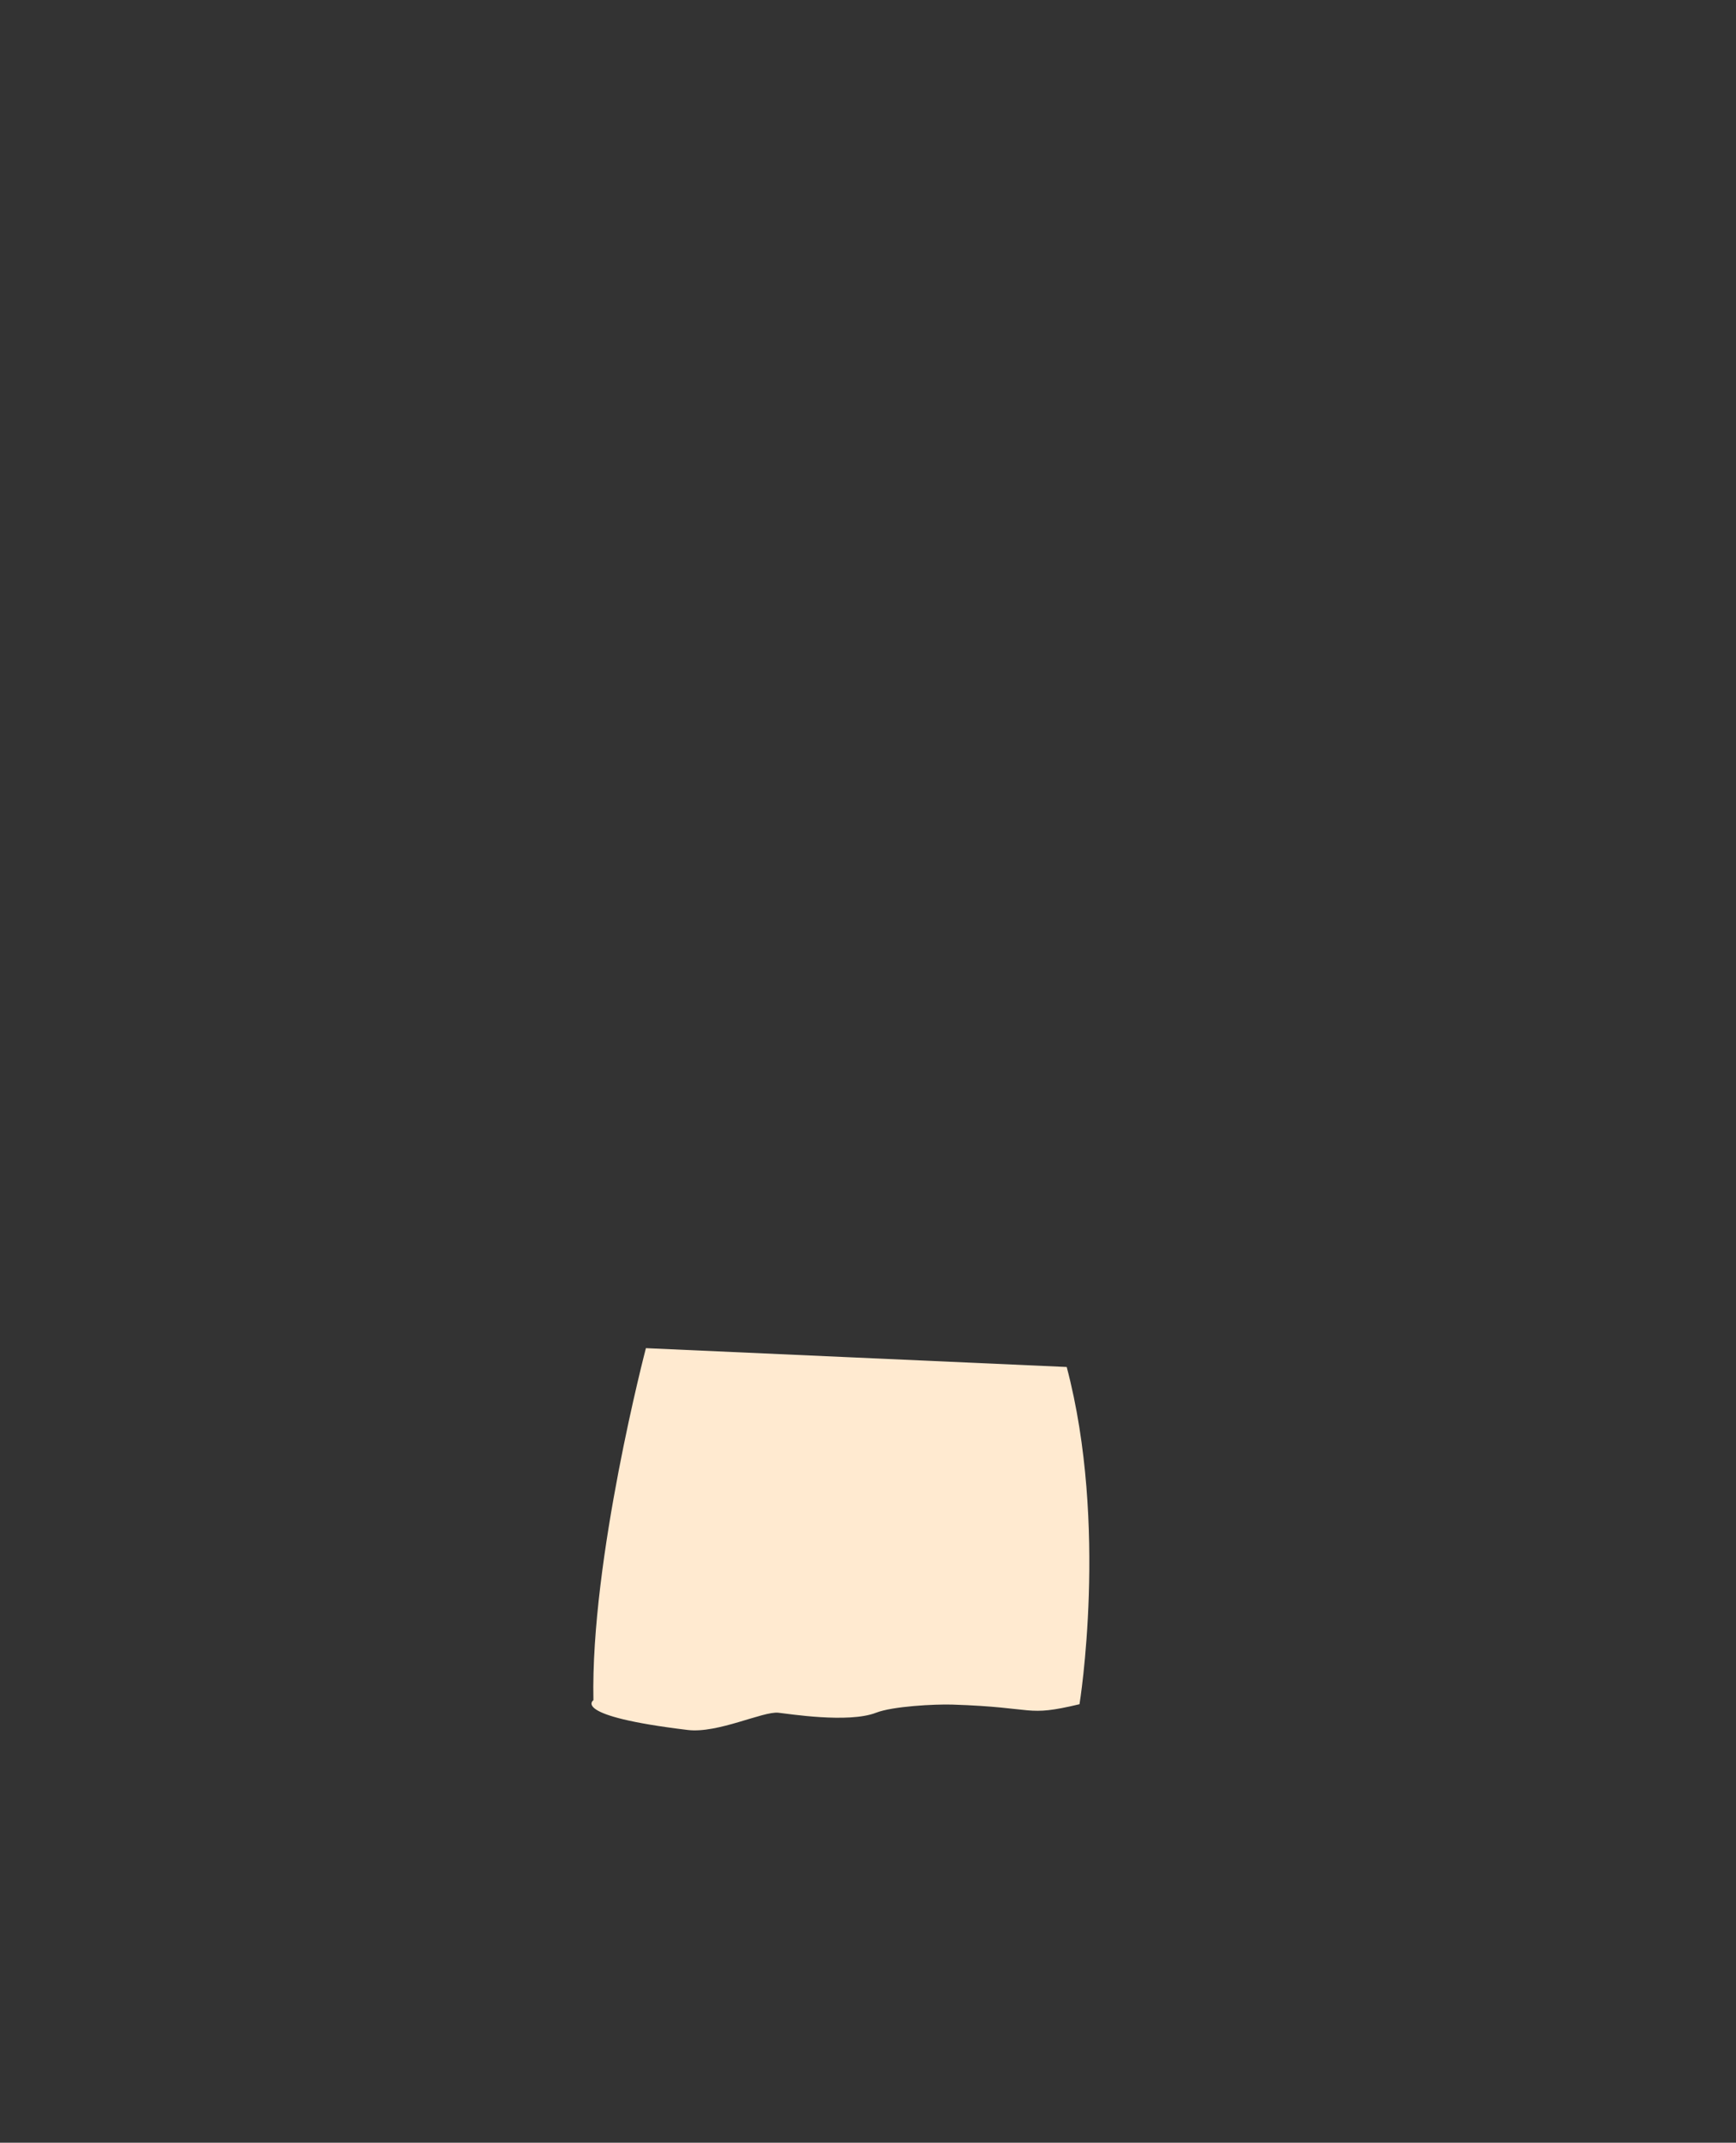 <svg id="ff667882-64e8-4f49-950b-64a8374c4d69" data-name="Layer 1" xmlns="http://www.w3.org/2000/svg" viewBox="0 0 289.998 357.931"><rect x="0" y="0" width="289.998" height="357.931" fill="#333333" stroke="none"/><title>Bottom</title><path d="M107.9,225.2s-9.269,35.302-8.769,58.802c0,0-3.926,2.612,15.771,4.98,5.002.601,12.537-3.14,15.104-2.884,1.601.16,11.724,1.807,16.343,0,2.751-1.077,9.809-1.451,12.764-1.357,14.26.458,12.038,2.118,21.218-.062,0,0,4.854-29.861-2.137-56.332Z" fill="#ffead0"/></svg>